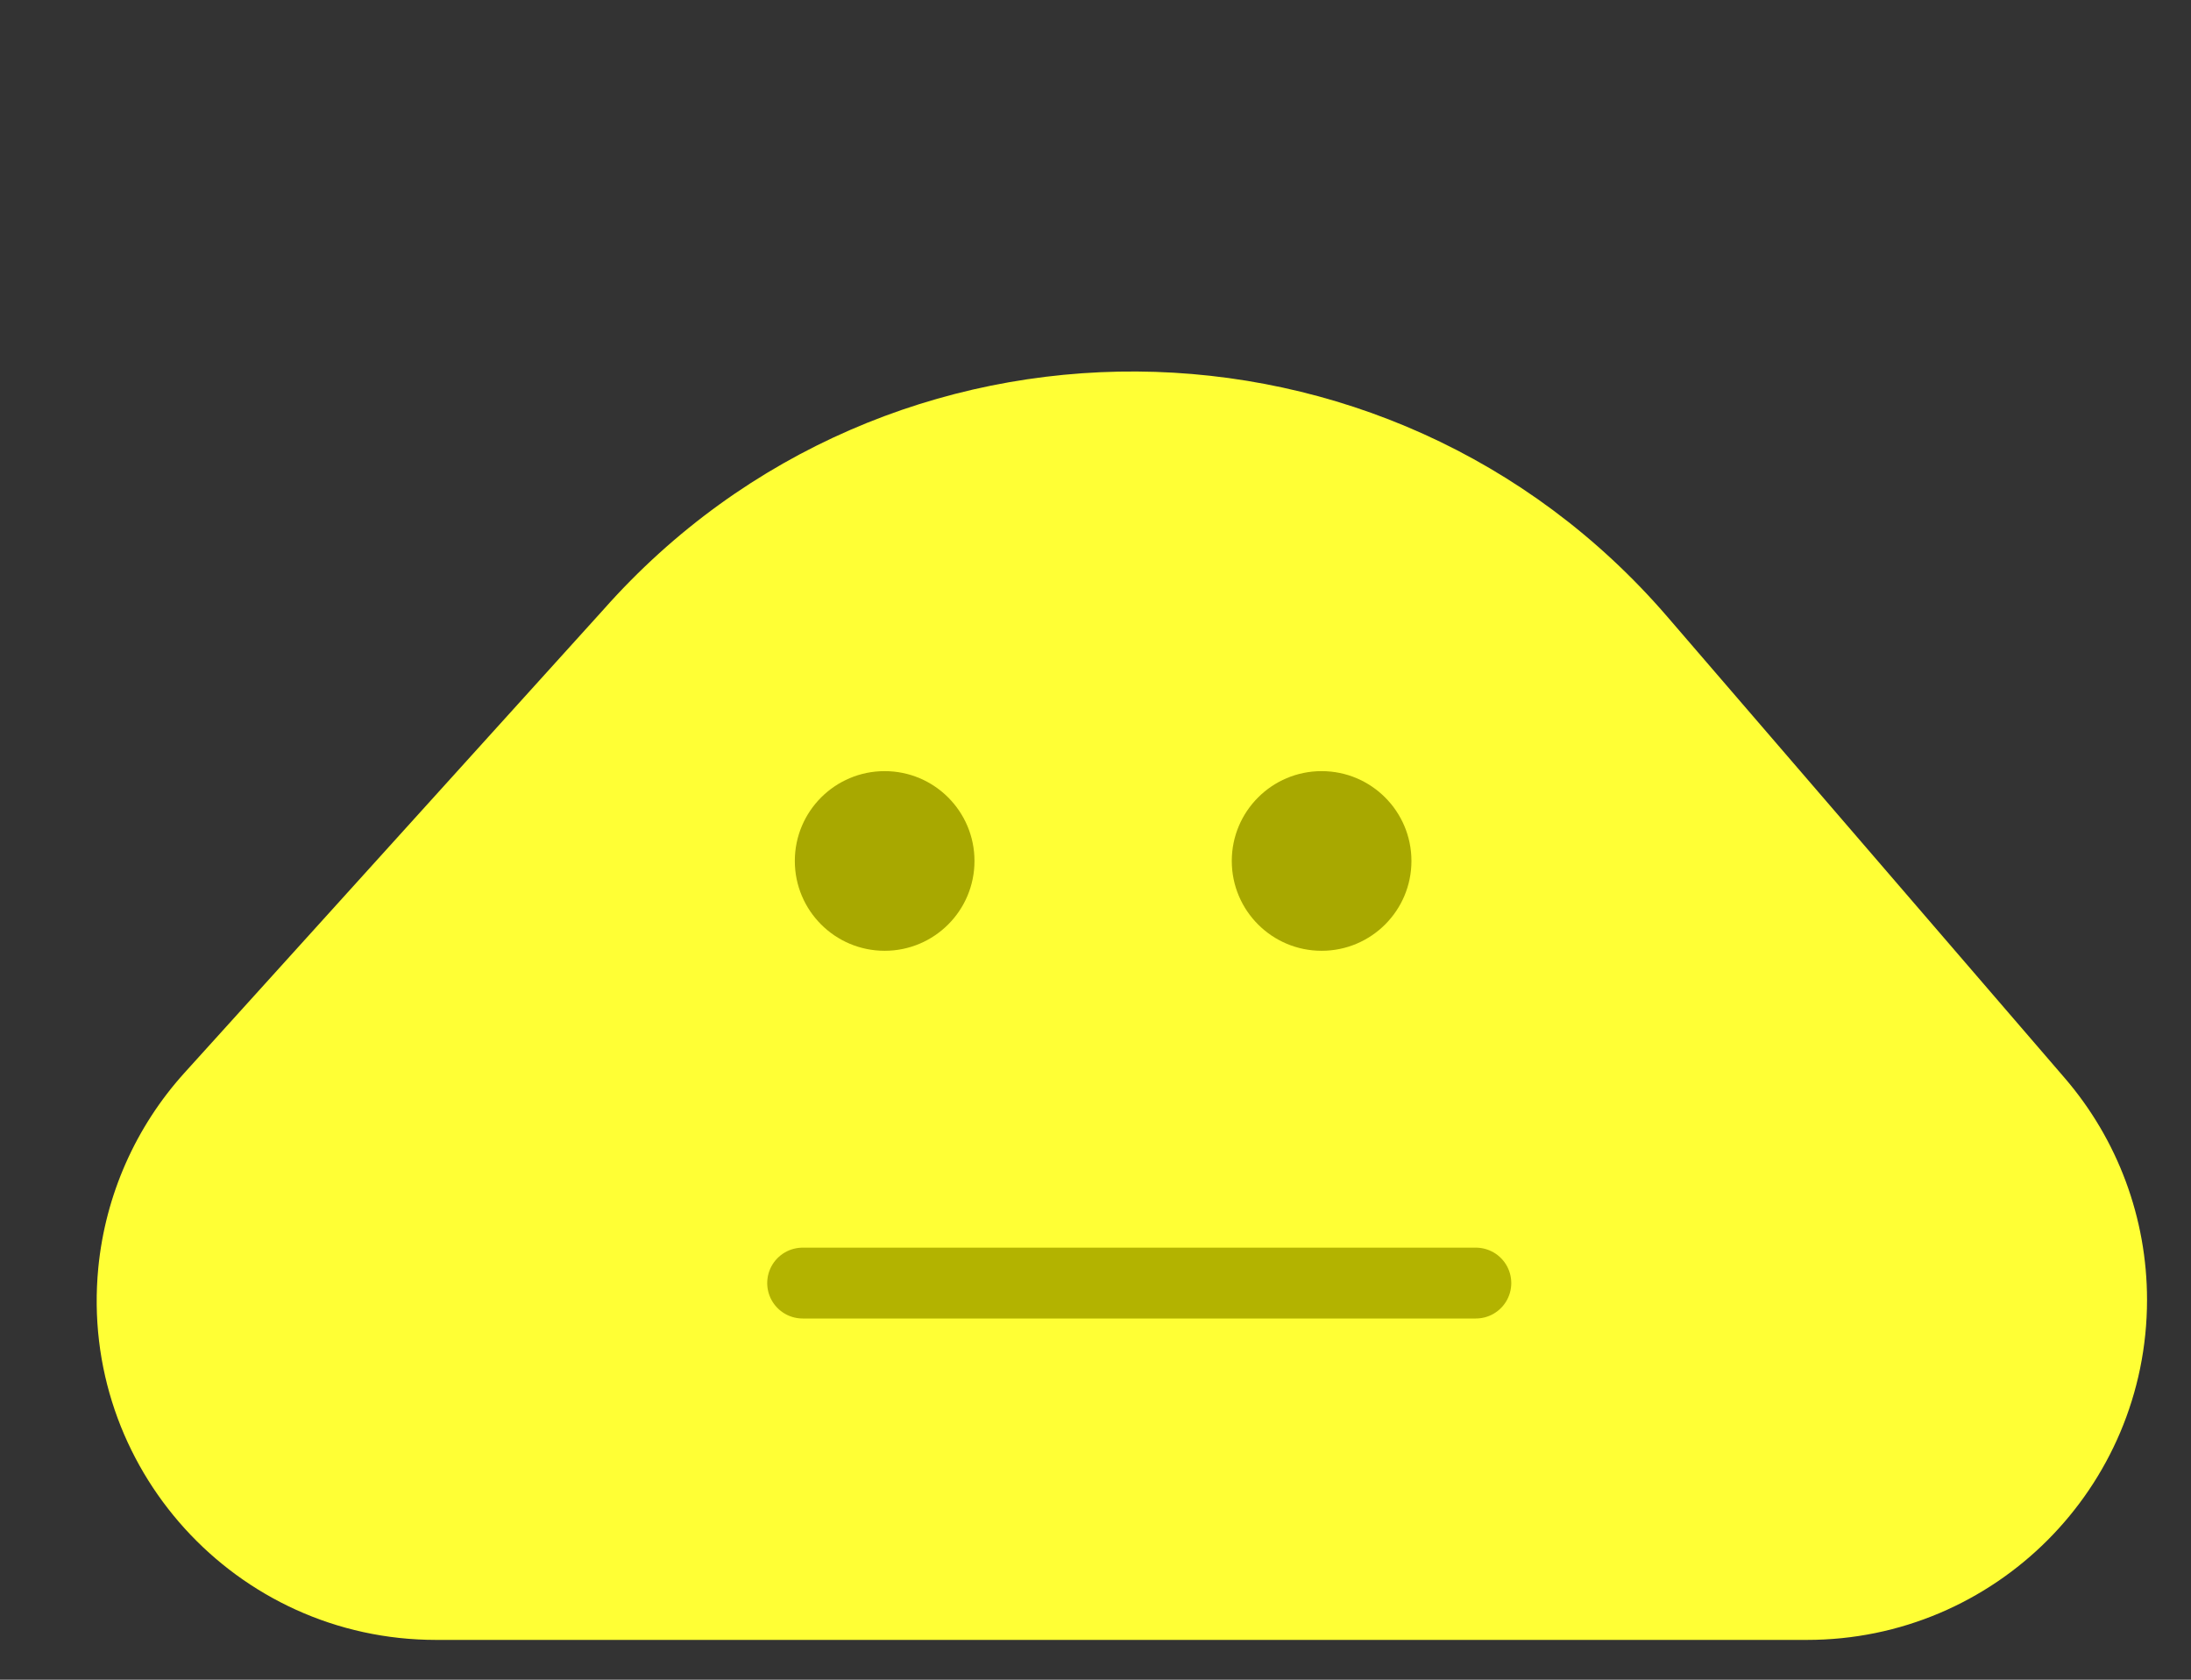 <svg width="30" height="23" viewBox="0 0 30 23" fill="none" xmlns="http://www.w3.org/2000/svg">
<rect x="0" y="0" width="30" height="23" fill="#333333" stroke="none"/>
<path d="M8.262 8.348C12.145 3.961 19.006 4.007 22.83 8.445L28.269 14.759C28.998 15.604 29.398 16.682 29.398 17.798C29.398 20.37 27.313 22.455 24.742 22.455H5.971C3.228 22.455 1.081 20.09 1.346 17.359C1.443 16.366 1.856 15.431 2.525 14.691L8.262 8.348Z" fill="#FFFF35"/>
<circle cx="12.113" cy="11.789" r="1.23" fill="#A8A800"/>
<circle cx="18.096" cy="11.789" r="1.23" fill="#A8A800"/>
<path d="M10.99 17.569H20.208" stroke="#B3B300" stroke-width="0.97" stroke-linecap="round"/>
</svg>
